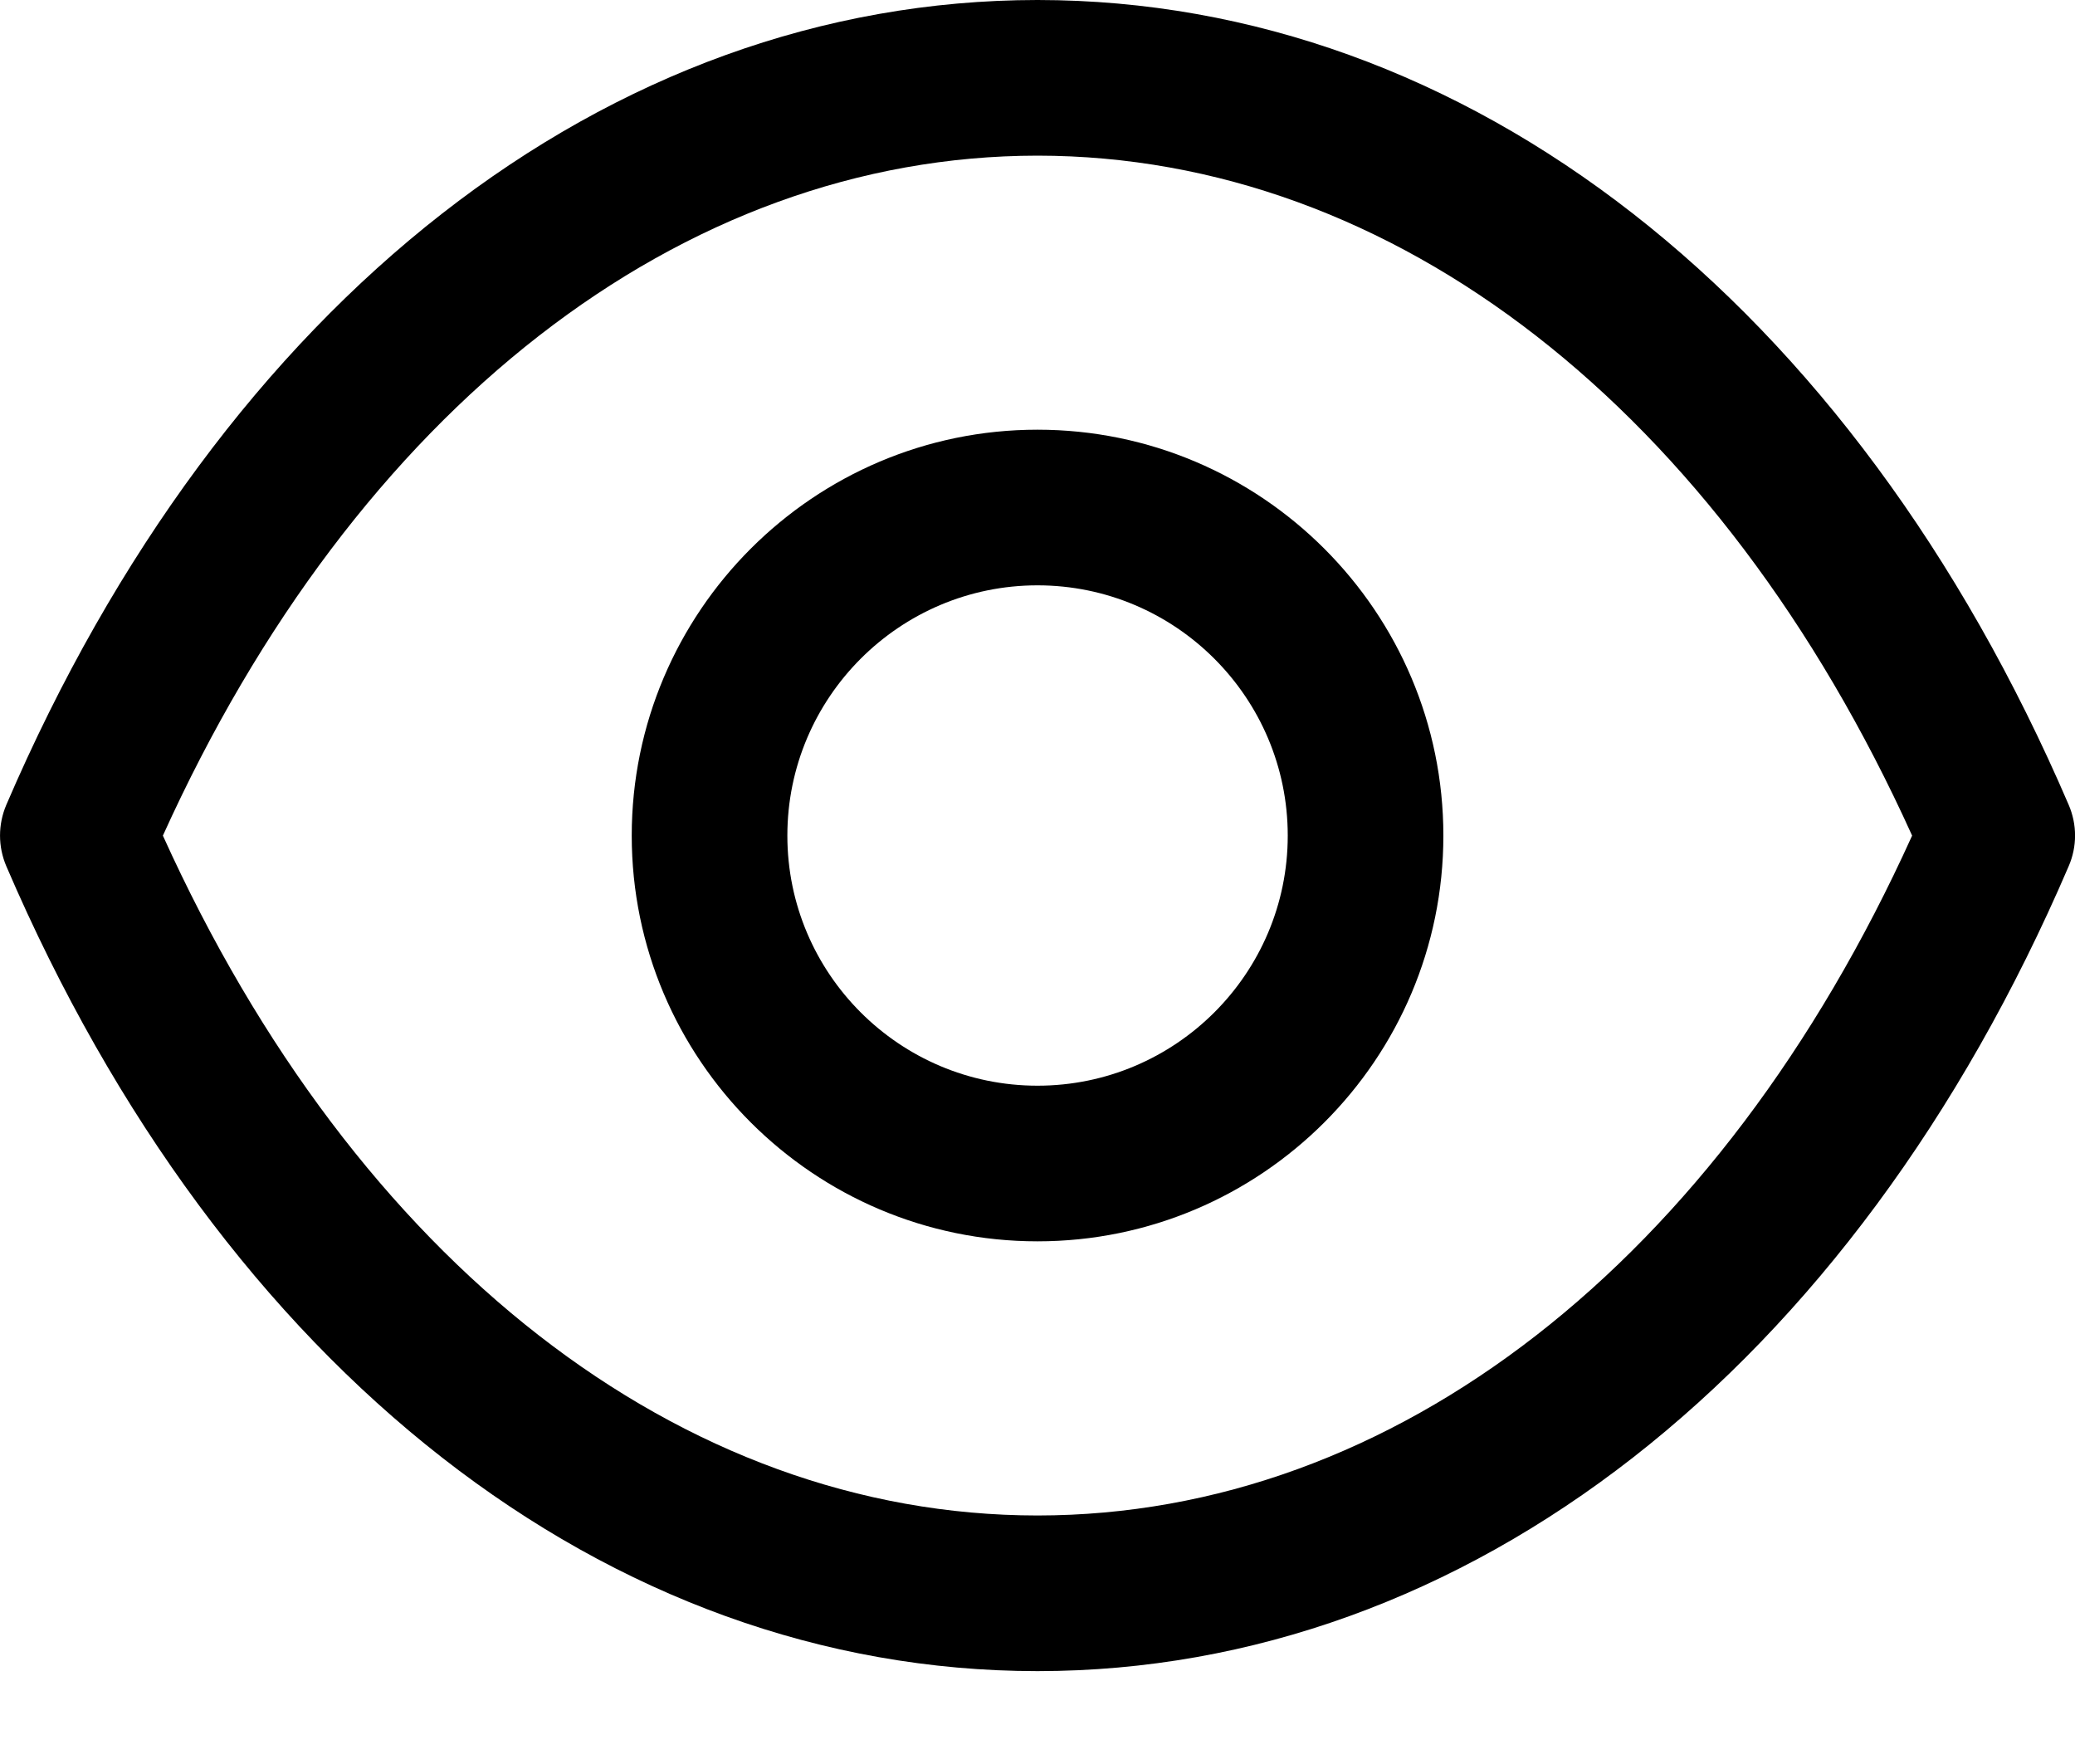 <svg width="20" height="17" viewBox="0 0 20 17" fill="none" xmlns="http://www.w3.org/2000/svg">
<path fill-rule="evenodd" clip-rule="evenodd" d="M10.003 0C14.139 0.003 17.853 2.902 19.939 7.756C20.021 7.946 20.021 8.159 19.939 8.348C17.854 13.204 14.139 16.102 10.003 16.105H9.997C5.861 16.102 2.147 13.204 0.061 8.348C-0.02 8.159 -0.02 7.946 0.061 7.756C2.147 2.902 5.862 0.003 9.997 0H10.003ZM10 1.5C6.564 1.502 3.43 3.945 1.57 8.053C3.43 12.162 6.563 14.604 10 14.605C13.437 14.604 16.57 12.162 18.43 8.053C16.57 3.945 13.437 1.502 10 1.5ZM10 4.141C12.157 4.141 13.912 5.896 13.912 8.053C13.912 10.209 12.157 11.963 10 11.963C7.843 11.963 6.089 10.209 6.089 8.053C6.089 5.896 7.843 4.141 10 4.141ZM10 5.641C8.67 5.641 7.589 6.723 7.589 8.053C7.589 9.382 8.67 10.463 10 10.463C11.33 10.463 12.412 9.382 12.412 8.053C12.412 6.723 11.33 5.641 10 5.641Z" fill="black"/>
</svg>
